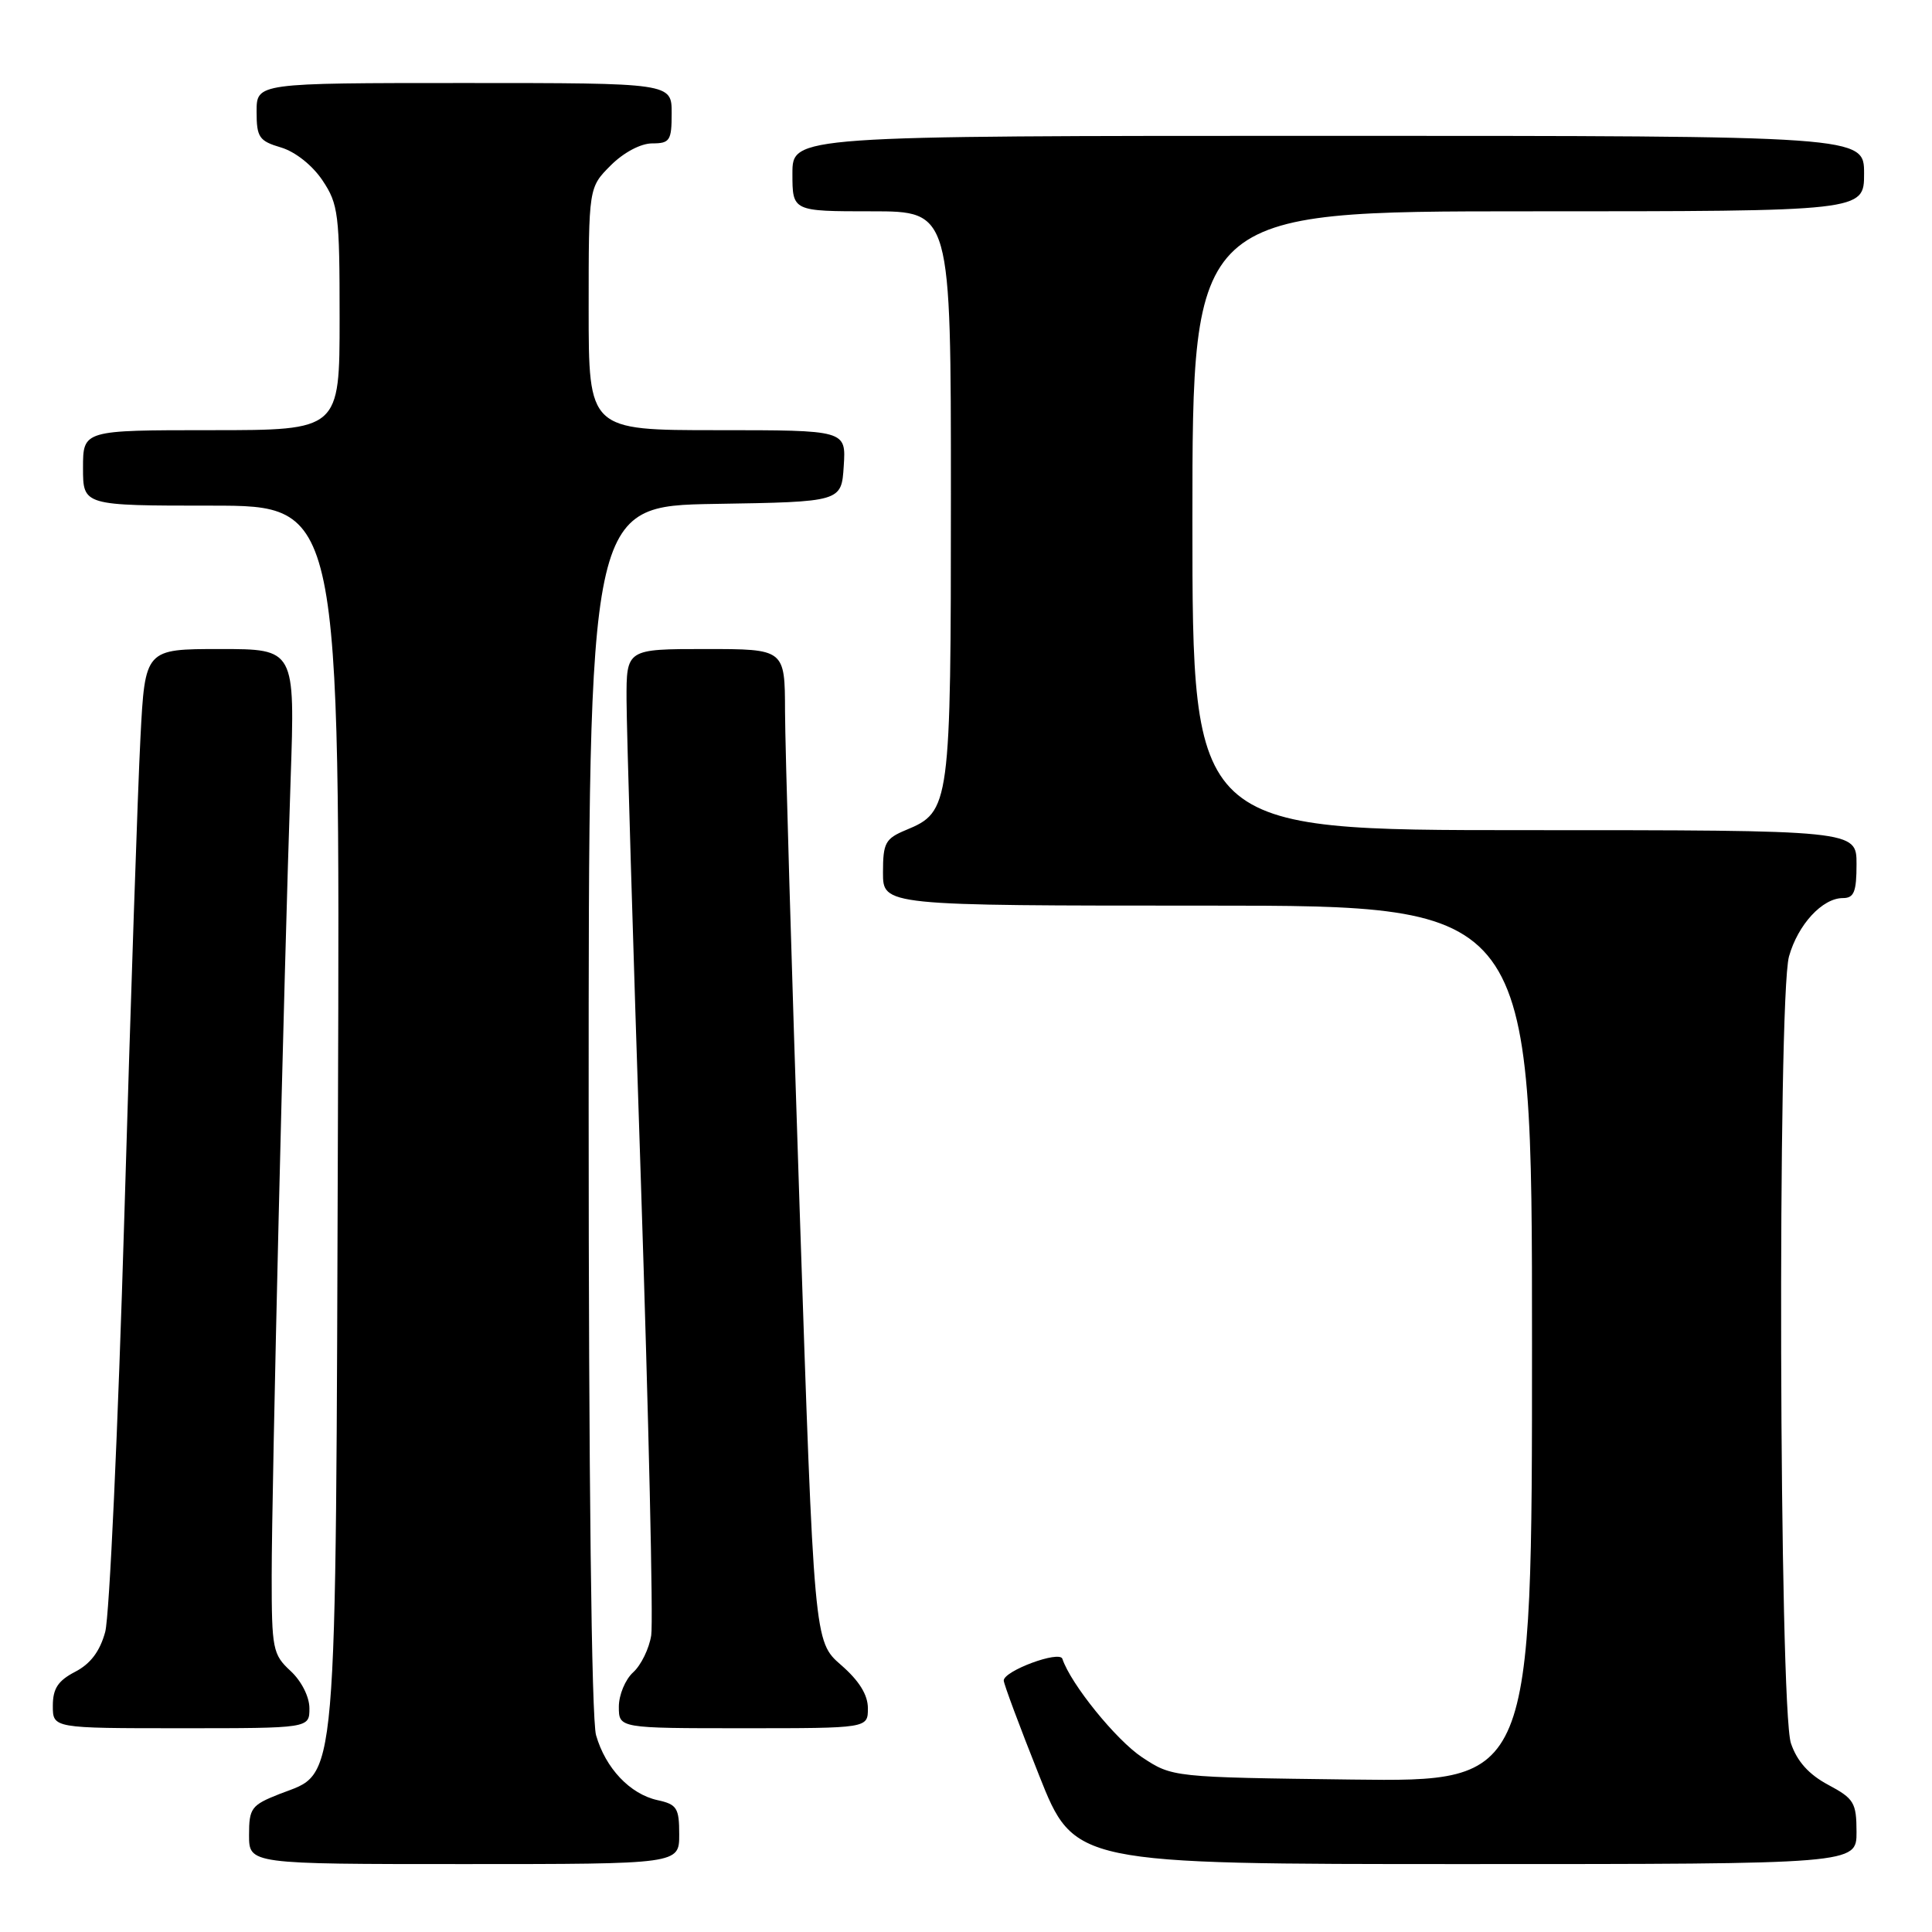 <?xml version="1.0" encoding="UTF-8" standalone="no"?>
<!DOCTYPE svg PUBLIC "-//W3C//DTD SVG 1.1//EN" "http://www.w3.org/Graphics/SVG/1.1/DTD/svg11.dtd" >
<svg xmlns="http://www.w3.org/2000/svg" xmlns:xlink="http://www.w3.org/1999/xlink" version="1.1" viewBox="0 0 256 256">
 <g >
 <path fill="currentColor"
d=" M 90.00 243.08 C 90.00 239.57 89.70 239.09 87.13 238.53 C 83.48 237.73 80.23 234.29 78.98 229.92 C 78.38 227.83 78.00 195.64 78.00 146.78 C 78.00 67.05 78.00 67.05 94.75 66.77 C 111.50 66.50 111.50 66.50 111.80 61.75 C 112.11 57.00 112.11 57.00 95.05 57.00 C 78.00 57.00 78.00 57.00 78.00 40.92 C 78.00 24.85 78.00 24.85 80.92 21.92 C 82.64 20.20 84.91 19.00 86.42 19.00 C 88.76 19.00 89.00 18.63 89.00 15.00 C 89.00 11.00 89.00 11.00 61.50 11.00 C 34.00 11.00 34.00 11.00 34.00 14.79 C 34.00 18.20 34.33 18.68 37.23 19.54 C 39.12 20.10 41.40 21.91 42.73 23.90 C 44.84 27.05 45.00 28.37 45.00 42.15 C 45.00 57.00 45.00 57.00 28.00 57.00 C 11.00 57.00 11.00 57.00 11.00 62.00 C 11.00 67.00 11.00 67.00 28.03 67.00 C 45.06 67.00 45.06 67.00 44.78 147.75 C 44.46 239.09 44.85 234.65 37.02 237.72 C 33.30 239.19 33.00 239.59 33.00 243.15 C 33.00 247.00 33.00 247.00 61.50 247.00 C 90.00 247.00 90.00 247.00 90.00 243.08 Z  M 246.00 242.75 C 245.99 238.86 245.67 238.33 242.25 236.50 C 239.68 235.13 238.12 233.39 237.31 231.00 C 235.74 226.40 235.51 132.30 237.05 126.74 C 238.23 122.52 241.47 119.00 244.19 119.00 C 245.67 119.00 246.00 118.18 246.00 114.50 C 246.00 110.00 246.00 110.00 202.00 110.00 C 158.00 110.00 158.00 110.00 158.00 69.00 C 158.00 28.00 158.00 28.00 202.50 28.00 C 247.00 28.00 247.00 28.00 247.00 23.00 C 247.00 18.00 247.00 18.00 176.00 18.00 C 105.00 18.00 105.00 18.00 105.00 23.00 C 105.00 28.00 105.00 28.00 115.50 28.00 C 126.00 28.00 126.00 28.00 126.00 65.55 C 126.00 106.81 125.90 107.56 120.05 109.98 C 117.31 111.12 117.00 111.68 117.00 115.62 C 117.00 120.00 117.00 120.00 160.00 120.00 C 203.00 120.00 203.00 120.00 203.00 178.05 C 203.00 236.10 203.00 236.10 179.17 235.80 C 155.35 235.50 155.35 235.50 151.32 232.84 C 147.89 230.56 141.88 223.14 140.77 219.80 C 140.39 218.66 133.00 221.40 133.00 222.68 C 133.00 223.11 135.10 228.76 137.68 235.23 C 142.35 247.00 142.35 247.00 194.18 247.00 C 246.00 247.00 246.00 247.00 246.00 242.75 Z  M 41.00 226.36 C 41.00 224.84 39.95 222.75 38.50 221.41 C 36.14 219.23 36.00 218.50 36.00 208.80 C 36.00 197.15 37.62 129.40 38.51 103.25 C 39.10 86.00 39.10 86.00 29.16 86.00 C 19.22 86.00 19.22 86.00 18.61 97.75 C 18.27 104.21 17.31 132.68 16.48 161.00 C 15.64 189.32 14.50 214.18 13.94 216.24 C 13.24 218.81 11.99 220.47 9.96 221.52 C 7.69 222.70 7.00 223.74 7.00 226.03 C 7.00 229.00 7.00 229.00 24.00 229.00 C 41.00 229.00 41.00 229.00 41.00 226.36 Z  M 115.00 226.36 C 115.00 224.57 113.84 222.70 111.43 220.61 C 107.87 217.50 107.87 217.50 105.95 160.00 C 104.90 128.38 104.03 98.79 104.02 94.25 C 104.00 86.00 104.00 86.00 93.50 86.00 C 83.00 86.00 83.00 86.00 83.02 92.75 C 83.03 96.46 83.88 125.15 84.92 156.50 C 85.95 187.85 86.57 214.94 86.29 216.69 C 86.02 218.44 84.94 220.65 83.90 221.59 C 82.85 222.54 82.00 224.59 82.00 226.15 C 82.00 229.00 82.00 229.00 98.50 229.00 C 115.00 229.00 115.00 229.00 115.00 226.36 Z "/>
</g>
</svg>